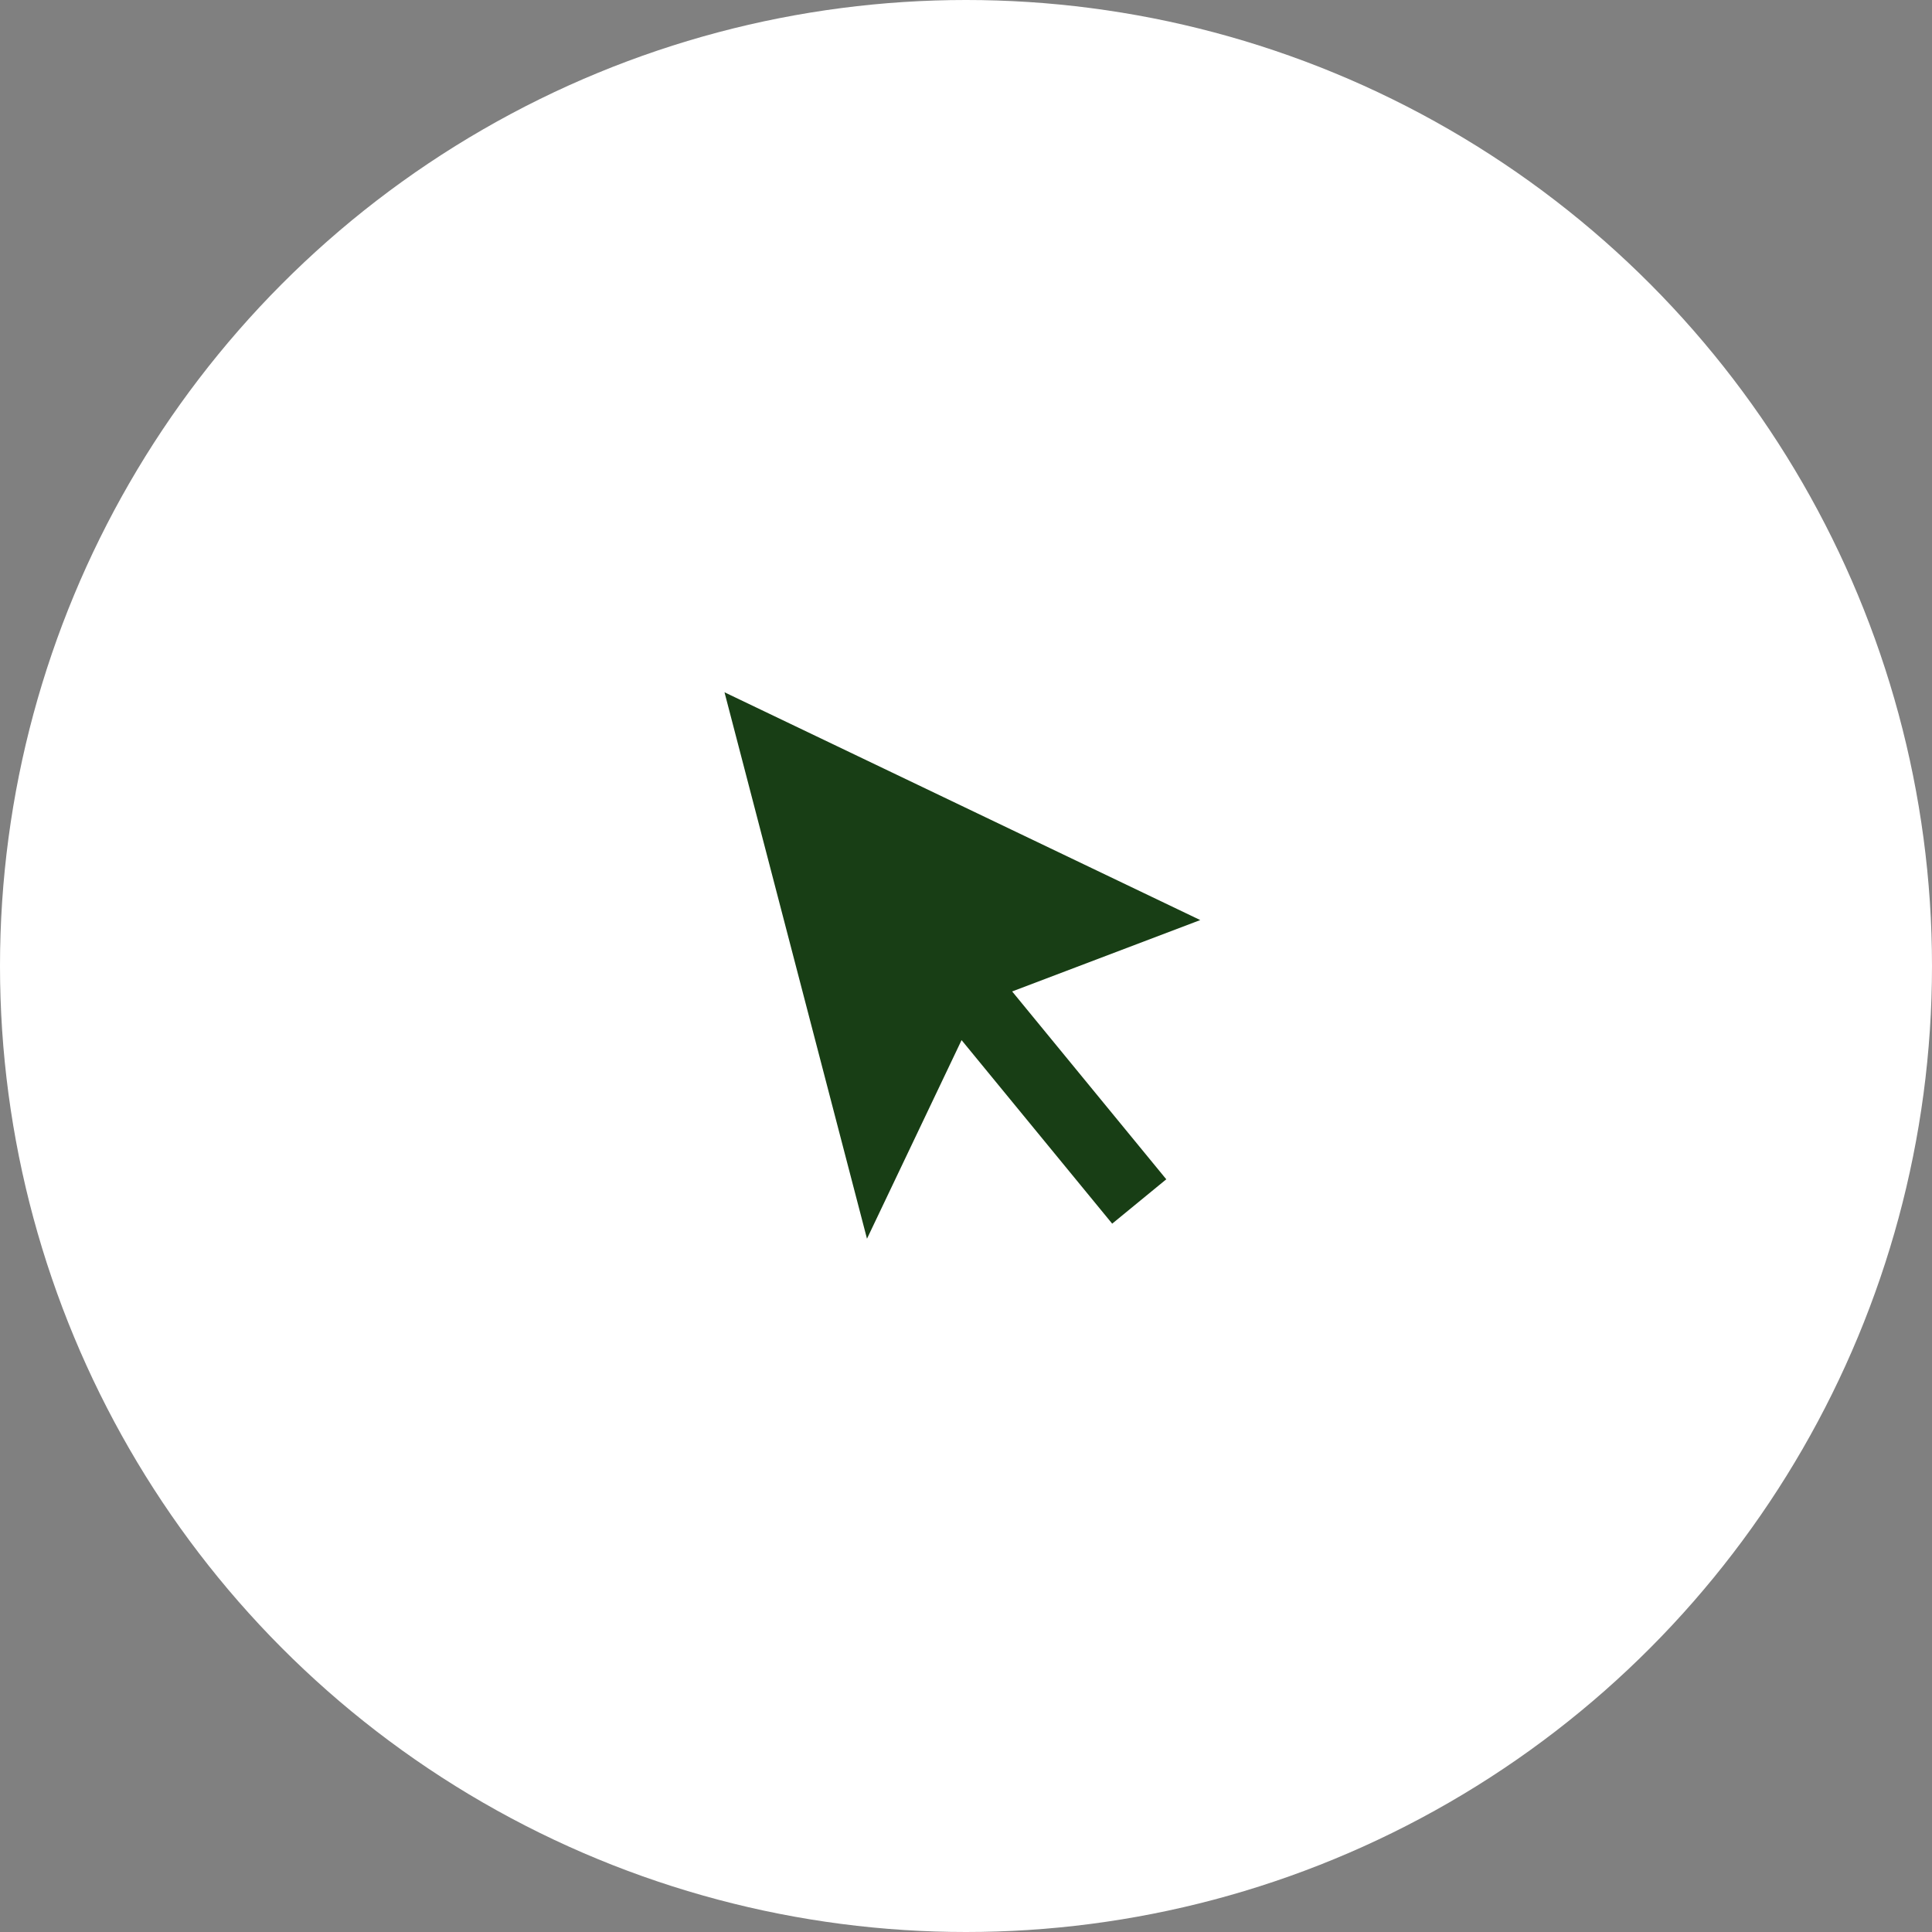 <svg xmlns="http://www.w3.org/2000/svg" width="120" height="120" viewBox="0 0 120 120">
  <rect x="0" y="0" width="120" height="120" fill="#808080" stroke="none"/>
  <g id="그룹_443" data-name="그룹 443" transform="translate(-448 -1330)">
    <circle id="타원_22" data-name="타원 22" cx="60" cy="60" r="60" transform="translate(448 1330)" fill="#fff"/>
    <path id="패스_58" data-name="패스 58" d="M-1330.662,334.509l-29.55-14.148,8.85,33.94,5.875-12.335,9.355,11.4,3.36-2.756-9.573-11.667Z" transform="translate(1853.212 1052.638)" fill="#183e15"/>
  </g>
</svg>
